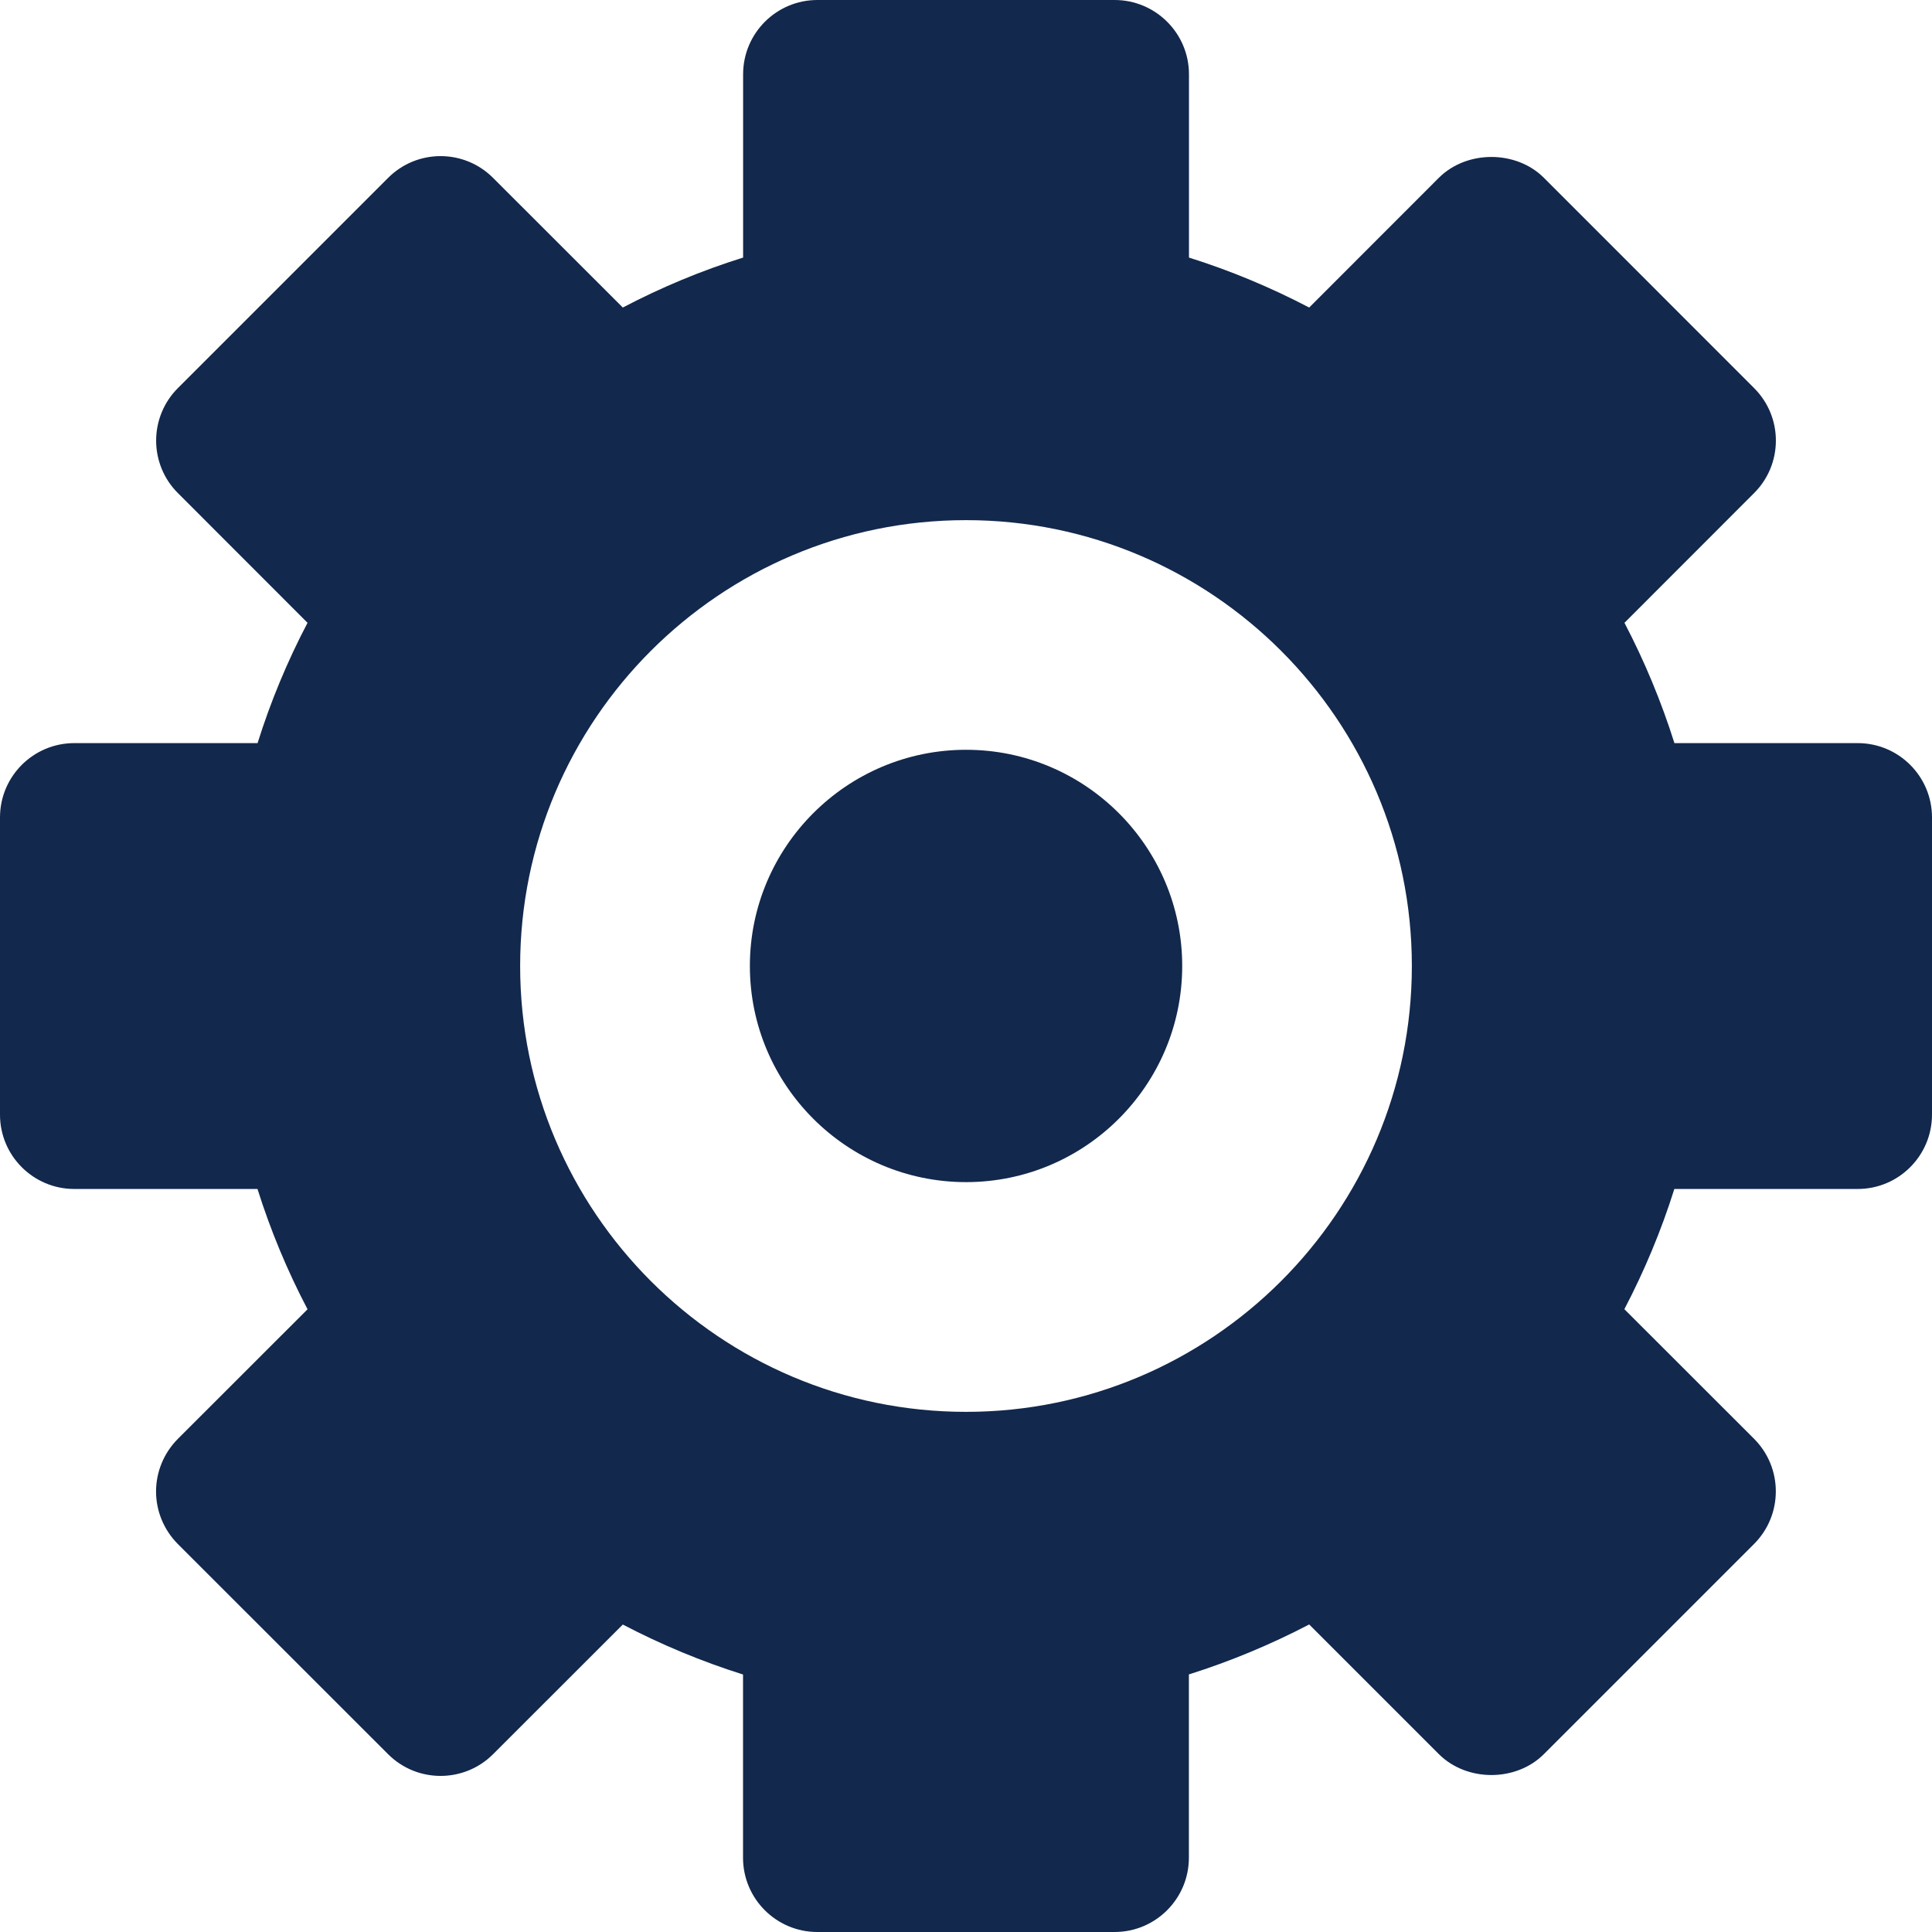 <svg width="22" height="22" viewBox="0 0 22 22" fill="none" xmlns="http://www.w3.org/2000/svg">
<path d="M21.154 8.462H19.067C18.918 7.99 18.728 7.532 18.498 7.092L19.974 5.615C20.305 5.285 20.305 4.749 19.974 4.419L17.581 2.025C17.264 1.708 16.702 1.708 16.384 2.025L14.908 3.502C14.468 3.272 14.01 3.081 13.539 2.933V0.846C13.539 0.379 13.159 0 12.692 0H9.308C8.841 0 8.462 0.379 8.462 0.846V2.933C7.989 3.081 7.532 3.271 7.092 3.502L5.615 2.026C5.285 1.695 4.749 1.695 4.419 2.026L2.026 4.419C1.867 4.577 1.778 4.793 1.778 5.017C1.778 5.242 1.867 5.457 2.026 5.615L3.502 7.092C3.271 7.532 3.081 7.99 2.933 8.462H0.846C0.379 8.462 0 8.841 0 9.308V12.693C0 13.16 0.379 13.539 0.846 13.539H2.932C3.081 14.011 3.271 14.469 3.502 14.909L2.025 16.385C1.867 16.544 1.777 16.759 1.777 16.984C1.777 17.208 1.867 17.423 2.025 17.582L4.419 19.975C4.749 20.305 5.285 20.305 5.615 19.975L7.092 18.499C7.532 18.729 7.989 18.919 8.461 19.068V21.154C8.461 21.621 8.84 22 9.307 22H12.692C13.159 22 13.538 21.621 13.538 21.154V19.067C14.01 18.918 14.467 18.728 14.908 18.498L16.384 19.974C16.702 20.292 17.264 20.292 17.581 19.974L19.974 17.581C20.304 17.25 20.304 16.715 19.974 16.384L18.497 14.908C18.727 14.468 18.918 14.01 19.066 13.539H21.154C21.621 13.539 22 13.159 22 12.692V9.308C22 8.841 21.621 8.462 21.154 8.462ZM11 16.077C8.2 16.077 5.923 13.799 5.923 11C5.923 8.2 8.2 5.923 11 5.923C13.8 5.923 16.077 8.2 16.077 11C16.077 13.799 13.799 16.077 11 16.077Z" fill="#12284C"/>
<path d="M11.001 8.538C9.643 8.538 8.539 9.642 8.539 11C8.539 12.357 9.643 13.461 11.001 13.461C12.358 13.461 13.462 12.357 13.462 11C13.462 9.642 12.358 8.538 11.001 8.538Z" fill="#12284C"/>
</svg>
